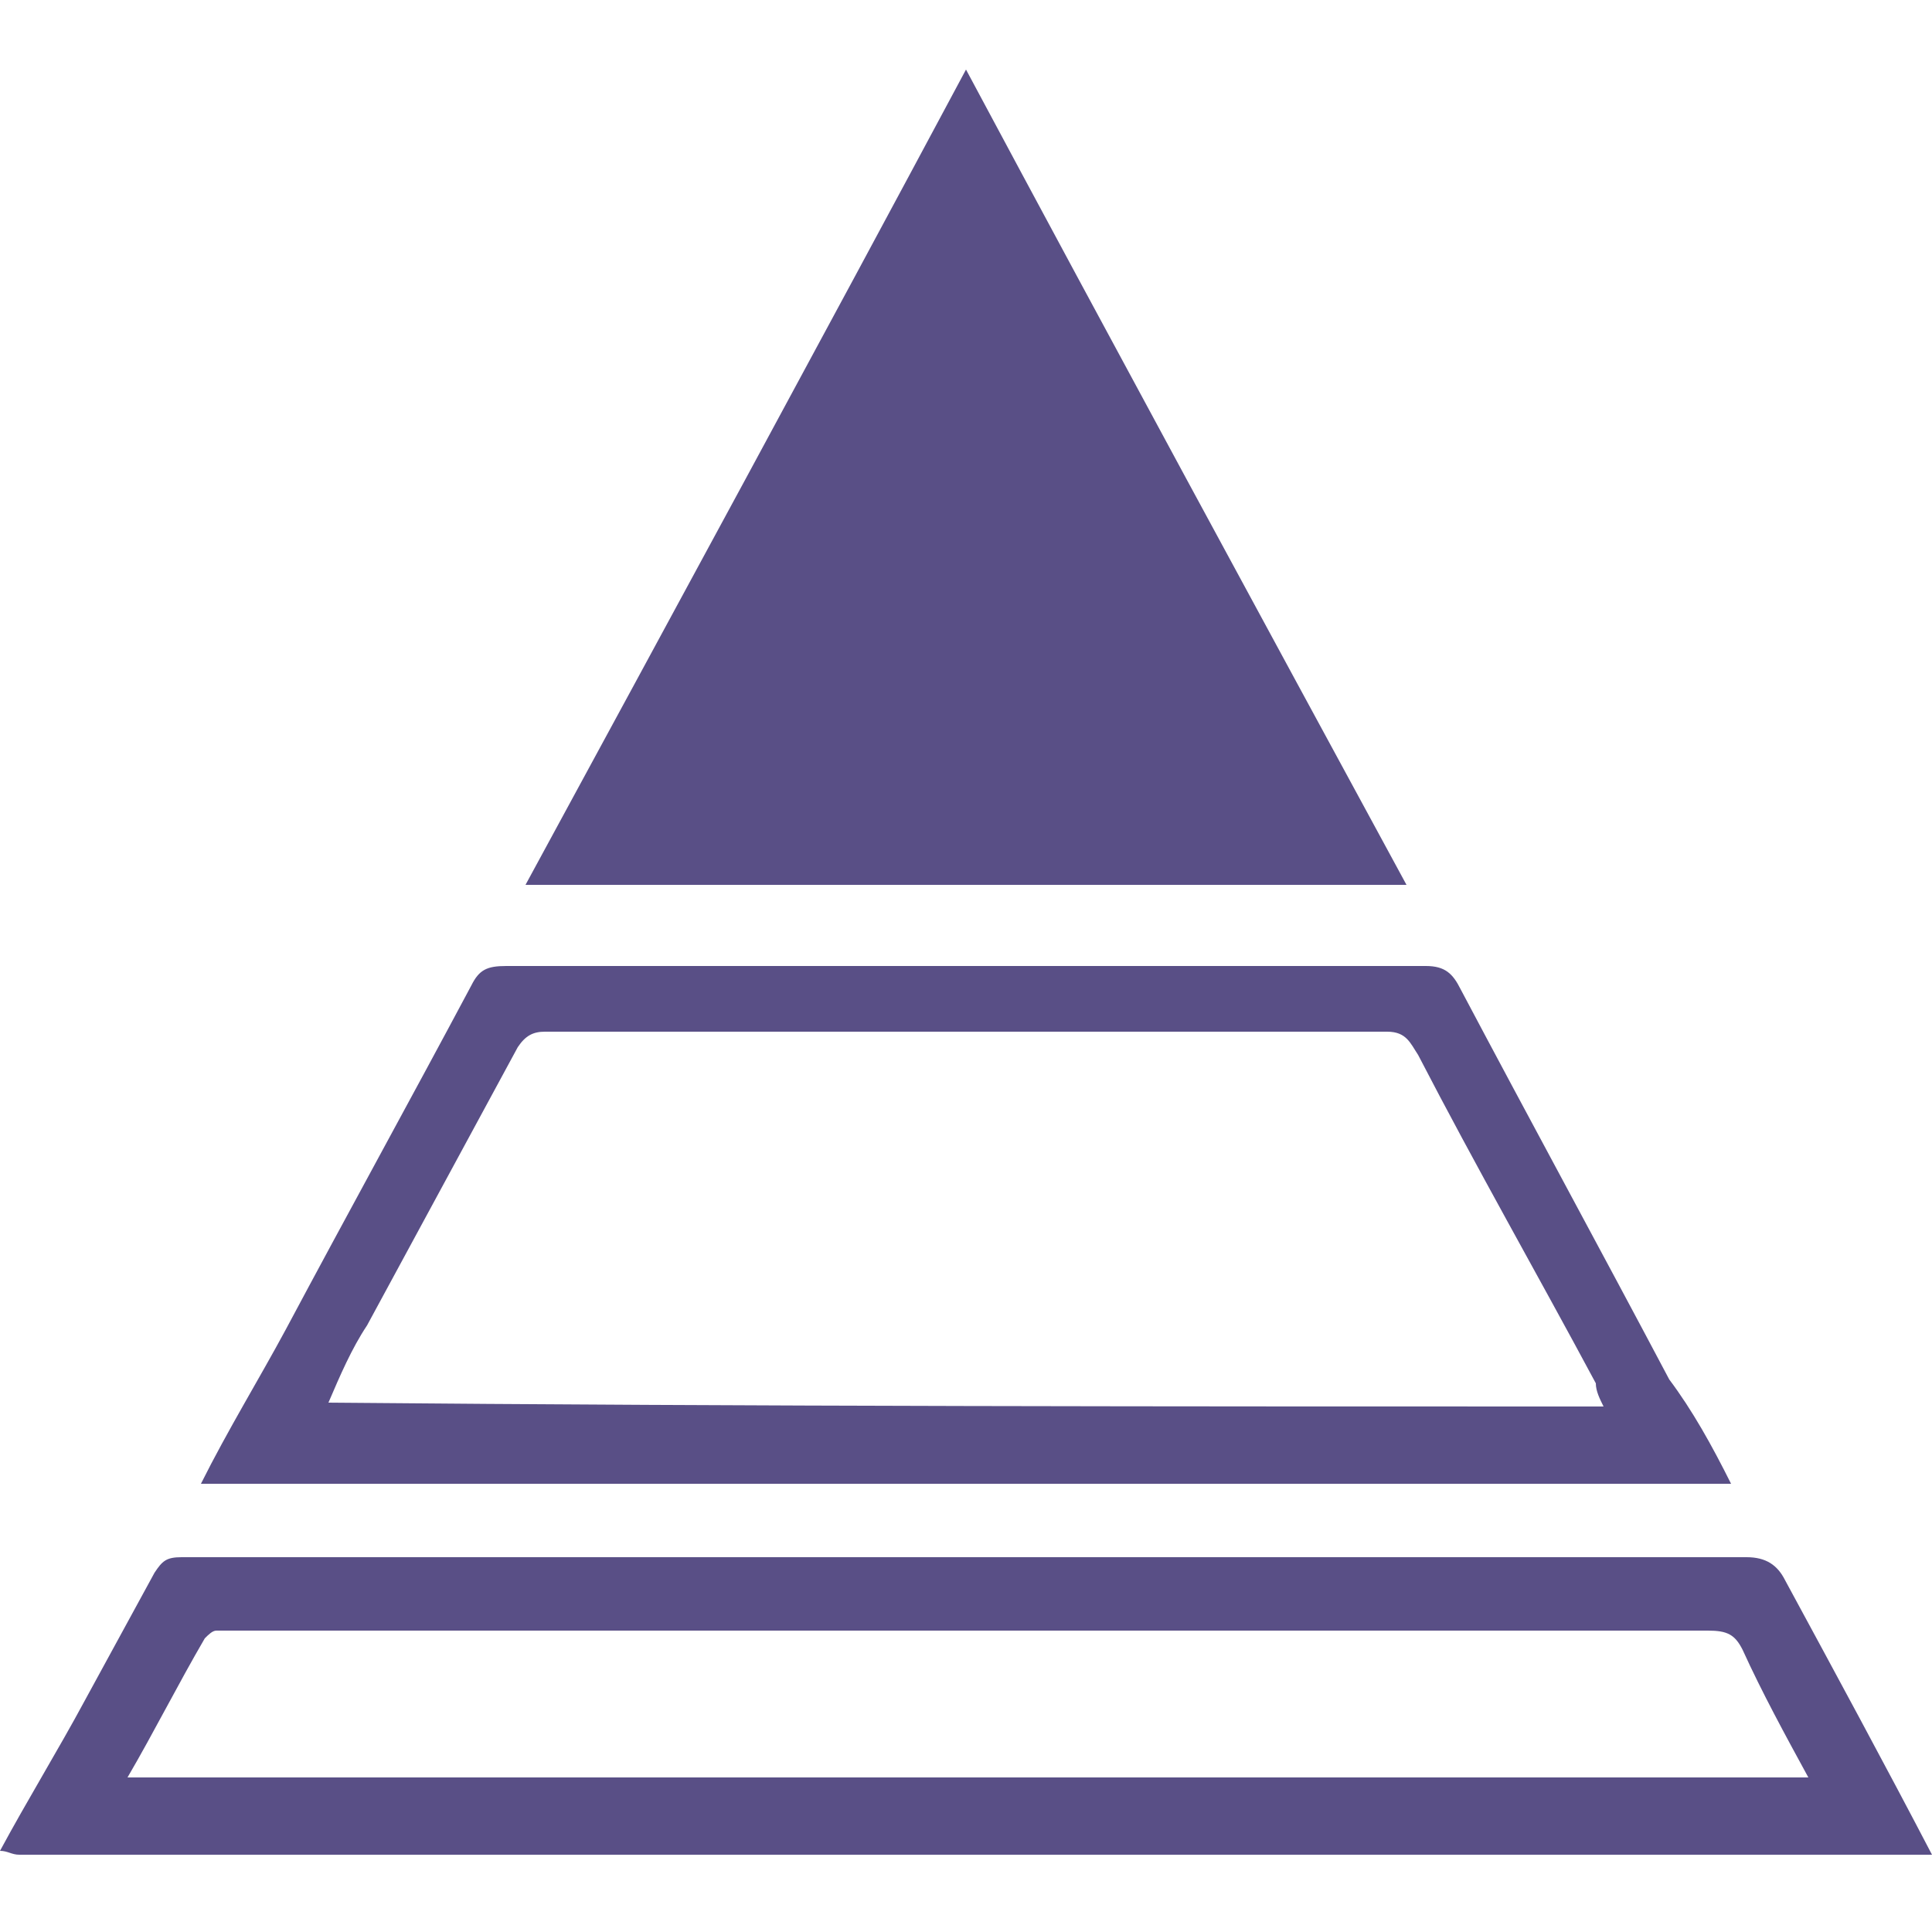 <?xml version="1.0" encoding="utf-8"?>
<!-- Generator: Adobe Illustrator 19.0.0, SVG Export Plug-In . SVG Version: 6.00 Build 0)  -->
<svg version="1.1" id="Слой_1" xmlns="http://www.w3.org/2000/svg" xmlns:xlink="http://www.w3.org/1999/xlink" x="0px" y="0px"
	 viewBox="0 0 50 50" style="enable-background:new 0 0 50 50;" xml:space="preserve">
<style type="text/css">
	.st0{fill:#594F86;}
</style>
<g id="sNHo9q.tif">
	<g id="XMLID_8_">
		<path id="XMLID_83_" class="st0" d="M0,47.9c0.7-1.3,1.5-2.6,2.2-3.9c0.6-1.1,1.2-2.2,1.8-3.3c0.2-0.3,0.3-0.4,0.7-0.4
			c1.9,0,3.7,0,5.6,0c11.6,0,23.3,0,34.9,0c0.5,0,0.8,0.2,1,0.6c1.3,2.4,2.6,4.8,3.8,7.1c-16.5,0-33,0-49.5,0
			C0.3,48,0.2,47.9,0,47.9z M46.8,46c-0.6-1.1-1.2-2.2-1.7-3.3c-0.2-0.4-0.4-0.5-0.9-0.5c-12.7,0-25.5,0-38.2,0c-0.1,0-0.3,0-0.4,0
			c-0.1,0-0.2,0.1-0.3,0.2c-0.7,1.2-1.3,2.4-2,3.6C17.8,46,32.2,46,46.8,46z"/>
		<path id="XMLID_82_" class="st0" d="M36.4,22.9c-7.6,0-15.2,0-22.8,0c3.8-7,7.6-14,11.4-21.1C28.8,8.9,32.6,15.9,36.4,22.9z"/>
		<path id="XMLID_79_" class="st0" d="M44.8,38.4c-13.2,0-26.4,0-39.6,0c0.7-1.4,1.5-2.7,2.2-4c1.6-3,3.2-5.9,4.8-8.9
			c0.2-0.4,0.4-0.5,0.9-0.5c7.9,0,15.9,0,23.8,0c0.5,0,0.7,0.2,0.9,0.6c1.8,3.4,3.6,6.7,5.4,10.1C43.8,36.5,44.3,37.4,44.8,38.4z
			 M41.5,36.4c-0.1-0.2-0.2-0.4-0.2-0.6c-1.5-2.8-3.1-5.6-4.6-8.5c-0.2-0.3-0.3-0.6-0.8-0.6c-7.3,0-14.6,0-21.8,0
			c-0.3,0-0.5,0.1-0.7,0.4c-1.3,2.4-2.6,4.8-3.9,7.2c-0.4,0.6-0.7,1.3-1,2C19.5,36.4,30.5,36.4,41.5,36.4z"/>
	</g>
</g>
</svg>
